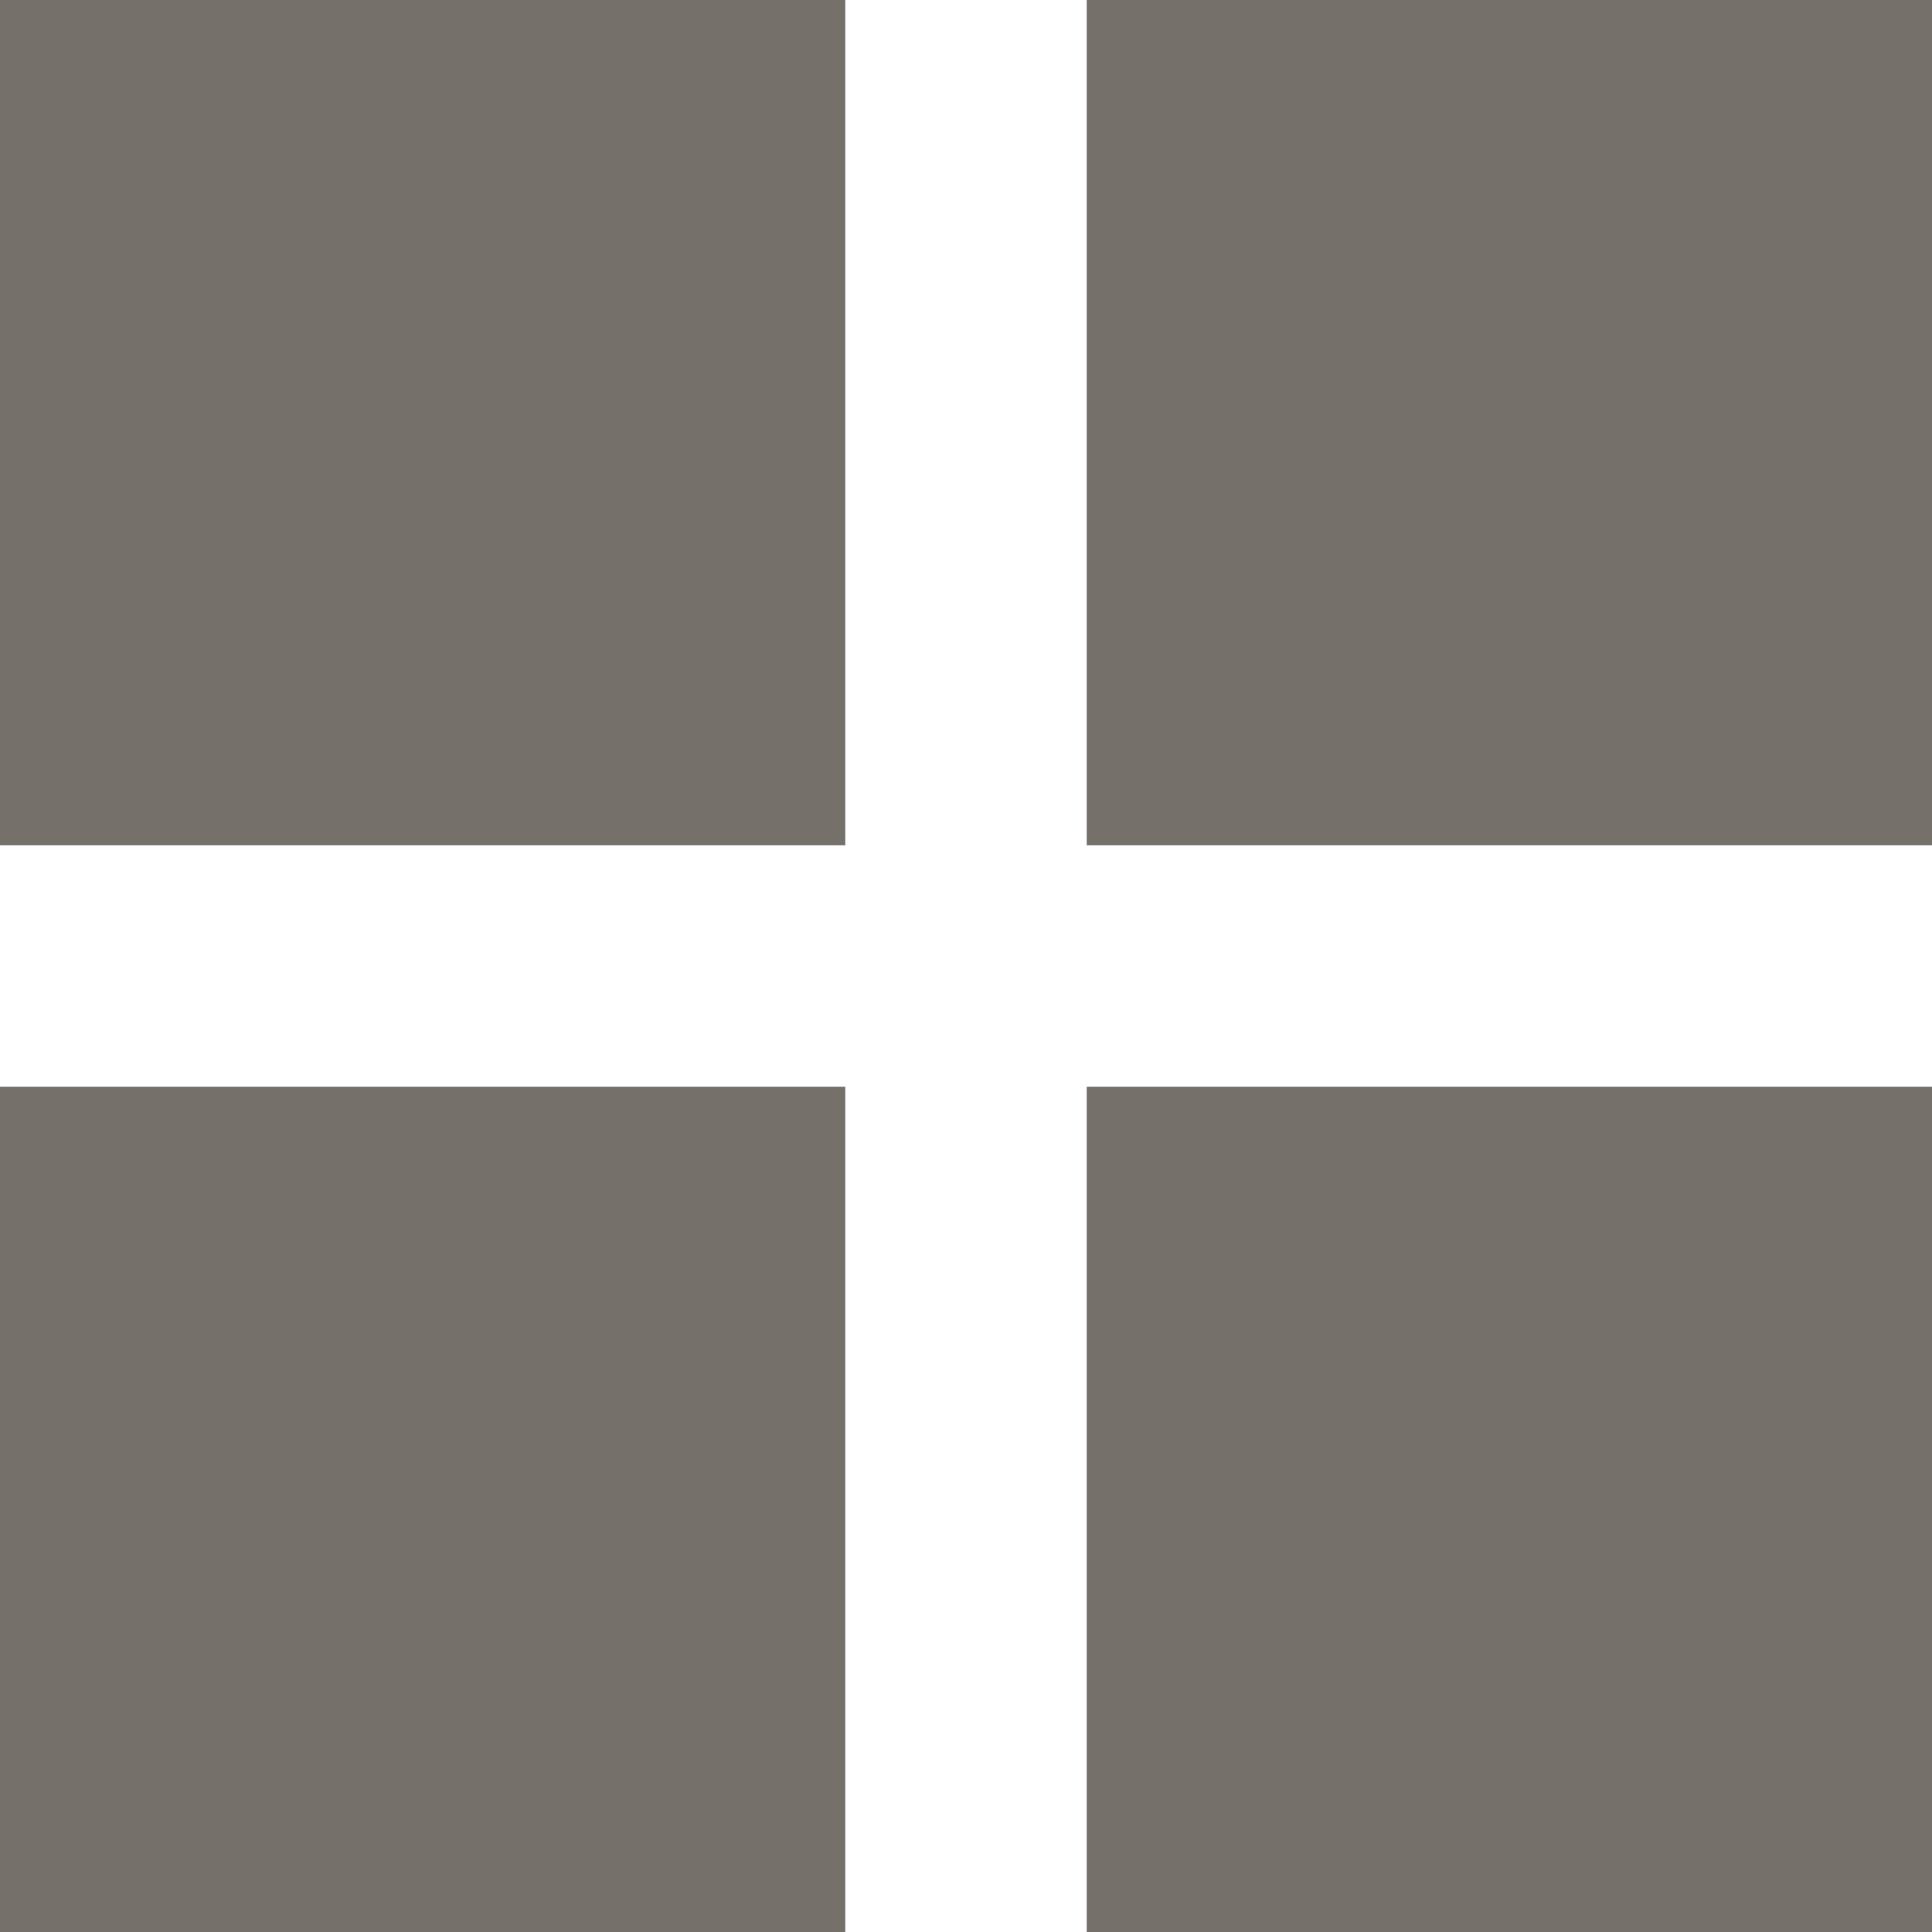<svg xmlns="http://www.w3.org/2000/svg" viewBox="0 0 16 16">
  <defs>
    <style>
      .cls-1 {
        fill: #76706b;
      }
    </style>
  </defs>
  <path id="grid2" class="cls-1" d="M8,15h7V8H8Zm9-7v7h7V8Zm0,16h7V17H17ZM8,24h7V17H8Z" transform="translate(-8 -8)"/>
</svg>
